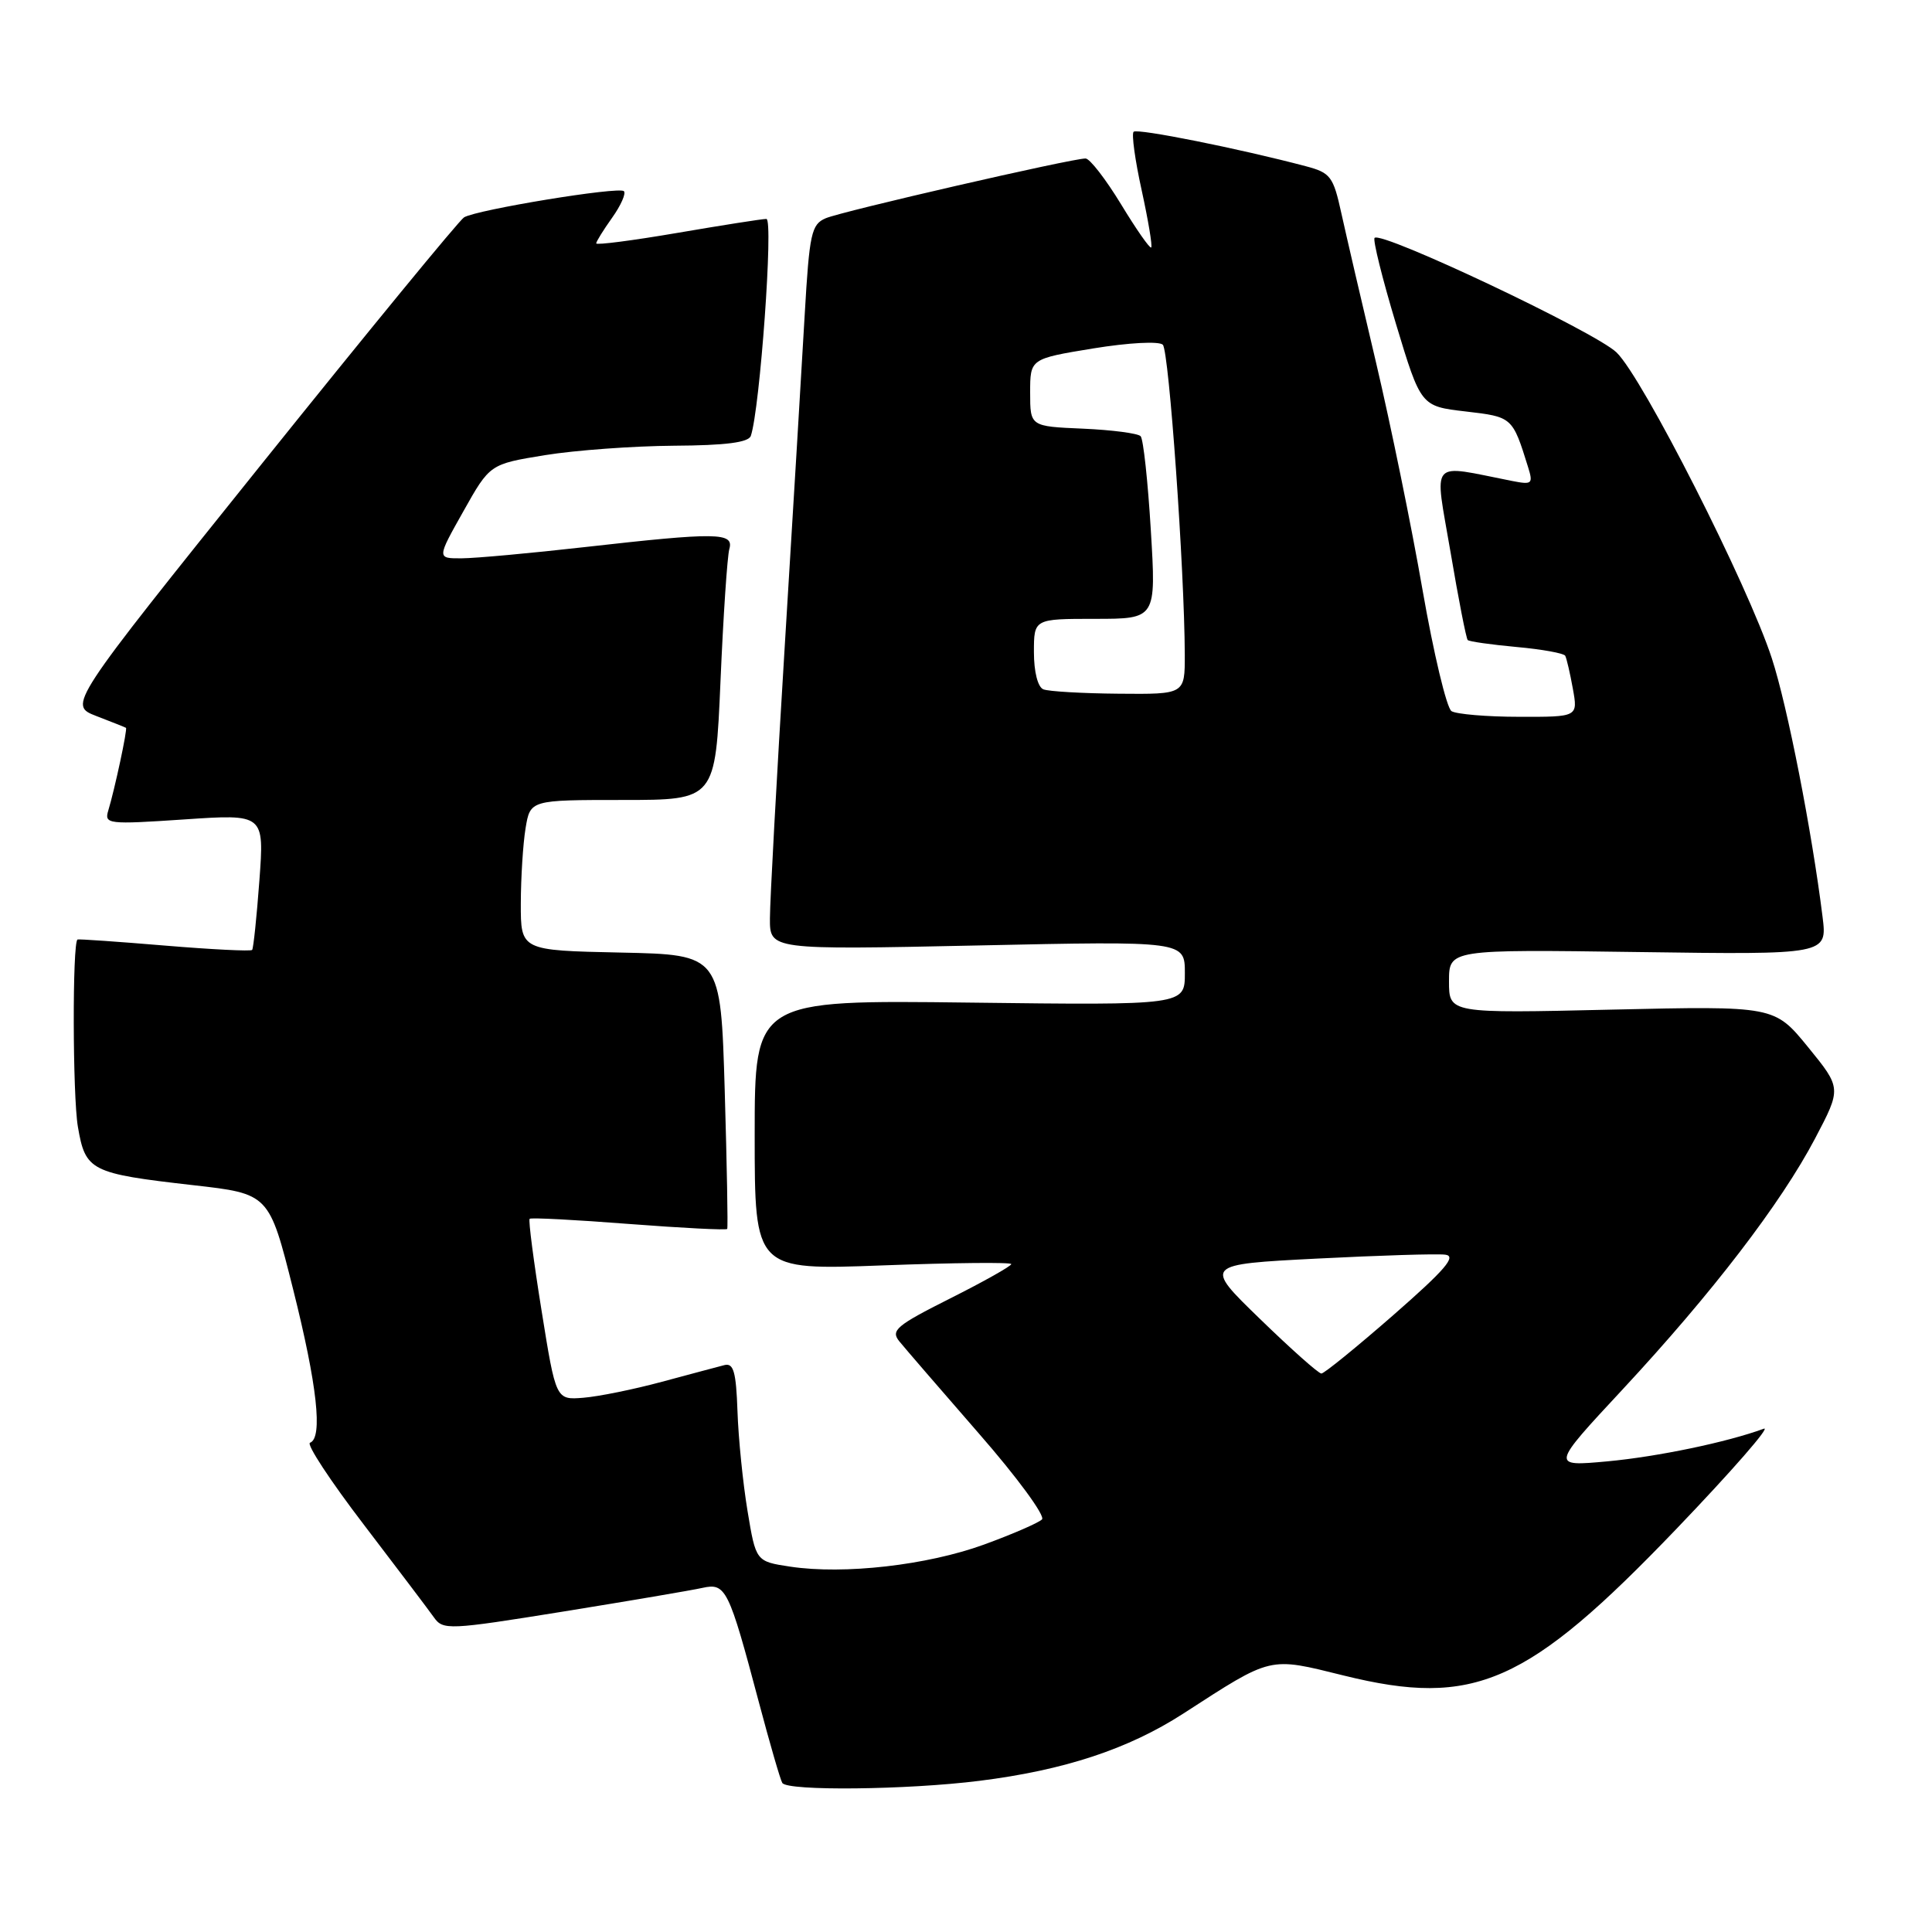 <?xml version="1.0" encoding="UTF-8" standalone="no"?>
<!DOCTYPE svg PUBLIC "-//W3C//DTD SVG 1.1//EN" "http://www.w3.org/Graphics/SVG/1.1/DTD/svg11.dtd" >
<svg xmlns="http://www.w3.org/2000/svg" xmlns:xlink="http://www.w3.org/1999/xlink" version="1.1" viewBox="0 0 256 256">
 <g >
 <path fill="currentColor"
d=" M 129.77 235.97 C 141.04 234.56 149.51 231.76 156.79 227.06 C 168.64 219.40 168.04 219.54 178.07 222.02 C 195.35 226.29 202.38 223.19 222.15 202.57 C 229.49 194.91 234.70 188.94 233.72 189.31 C 228.86 191.10 219.64 193.02 212.96 193.64 C 205.50 194.32 205.50 194.32 215.00 184.11 C 226.88 171.33 235.98 159.46 240.51 150.85 C 244.01 144.19 244.01 144.19 239.57 138.74 C 235.12 133.29 235.12 133.29 213.56 133.78 C 192.00 134.28 192.00 134.28 192.00 130.04 C 192.00 125.80 192.00 125.80 217.06 126.15 C 242.12 126.50 242.12 126.50 241.50 121.50 C 240.08 110.09 236.84 93.54 234.78 87.24 C 231.62 77.53 217.64 49.98 214.19 46.69 C 211.36 43.97 183.08 30.59 182.14 31.52 C 181.89 31.78 183.16 36.90 184.97 42.91 C 188.27 53.83 188.27 53.83 194.20 54.52 C 200.40 55.24 200.41 55.25 202.48 61.90 C 203.17 64.12 203.01 64.25 200.36 63.73 C 189.22 61.54 190.06 60.57 192.20 73.14 C 193.25 79.36 194.28 84.62 194.48 84.81 C 194.68 85.01 197.59 85.42 200.95 85.73 C 204.31 86.03 207.21 86.56 207.40 86.89 C 207.58 87.23 208.04 89.19 208.41 91.25 C 209.09 95.00 209.09 95.00 201.30 94.98 C 197.01 94.98 192.97 94.63 192.33 94.23 C 191.69 93.82 189.96 86.58 188.49 78.15 C 187.03 69.72 184.26 56.23 182.36 48.16 C 180.45 40.10 178.37 31.13 177.73 28.23 C 176.67 23.39 176.30 22.89 173.04 22.03 C 164.29 19.71 150.68 16.98 150.21 17.46 C 149.92 17.74 150.40 21.24 151.28 25.22 C 152.15 29.21 152.72 32.61 152.54 32.79 C 152.36 32.97 150.56 30.39 148.54 27.06 C 146.51 23.73 144.40 21.00 143.84 21.00 C 142.00 21.00 111.54 28.00 109.41 28.92 C 107.51 29.73 107.25 30.93 106.63 41.66 C 106.26 48.17 105.07 67.90 103.99 85.50 C 102.91 103.10 102.02 119.38 102.02 121.68 C 102.00 125.86 102.00 125.86 129.50 125.28 C 157.00 124.69 157.00 124.69 157.00 128.95 C 157.00 133.20 157.00 133.20 128.50 132.85 C 100.00 132.50 100.00 132.50 100.00 150.41 C 100.00 168.31 100.00 168.31 117.00 167.67 C 126.35 167.32 134.00 167.24 134.00 167.50 C 134.00 167.76 130.36 169.81 125.92 172.04 C 118.74 175.65 117.99 176.29 119.17 177.74 C 119.90 178.64 124.64 184.13 129.70 189.94 C 134.77 195.74 138.53 200.87 138.07 201.33 C 137.61 201.79 134.15 203.29 130.37 204.67 C 122.86 207.40 111.86 208.66 104.72 207.59 C 100.16 206.90 100.16 206.90 99.05 200.20 C 98.44 196.52 97.84 190.57 97.72 187.00 C 97.54 181.79 97.20 180.58 96.00 180.88 C 95.17 181.09 91.45 182.09 87.72 183.09 C 83.99 184.10 79.30 185.05 77.29 185.21 C 73.66 185.50 73.66 185.50 71.76 173.66 C 70.71 167.14 70.00 161.67 70.18 161.50 C 70.35 161.32 76.27 161.63 83.33 162.18 C 90.39 162.72 96.25 163.02 96.36 162.84 C 96.47 162.65 96.32 154.40 96.03 144.50 C 95.50 126.50 95.50 126.50 82.25 126.22 C 69.00 125.94 69.00 125.94 69.01 119.72 C 69.02 116.30 69.30 111.81 69.64 109.75 C 70.26 106.00 70.26 106.00 82.53 106.00 C 94.79 106.00 94.79 106.00 95.47 90.25 C 95.84 81.59 96.37 73.71 96.64 72.75 C 97.27 70.54 95.04 70.51 77.50 72.49 C 70.35 73.30 63.01 73.97 61.19 73.98 C 57.88 74.00 57.88 74.00 61.40 67.75 C 64.91 61.50 64.91 61.50 72.21 60.31 C 76.22 59.66 83.90 59.10 89.28 59.06 C 96.17 59.02 99.19 58.63 99.49 57.75 C 100.70 54.18 102.51 29.00 101.55 29.01 C 100.97 29.01 95.66 29.85 89.75 30.86 C 83.84 31.87 79.00 32.50 79.00 32.25 C 79.00 32.01 79.95 30.48 81.11 28.85 C 82.27 27.22 82.97 25.64 82.67 25.33 C 82.02 24.69 63.18 27.78 61.49 28.80 C 60.85 29.19 48.79 43.89 34.68 61.47 C 9.03 93.43 9.03 93.43 12.77 94.88 C 14.82 95.67 16.59 96.37 16.69 96.44 C 16.92 96.57 15.20 104.59 14.35 107.39 C 13.80 109.20 14.27 109.26 24.40 108.58 C 35.02 107.86 35.02 107.86 34.37 116.68 C 34.01 121.53 33.58 125.66 33.41 125.87 C 33.24 126.07 28.02 125.81 21.80 125.29 C 15.59 124.77 10.40 124.41 10.27 124.49 C 9.58 124.92 9.62 145.21 10.32 149.30 C 11.32 155.15 11.98 155.49 25.58 157.04 C 35.66 158.18 35.66 158.18 38.84 170.84 C 42.03 183.54 42.80 190.54 41.08 191.17 C 40.57 191.35 43.77 196.22 48.19 202.00 C 52.60 207.78 56.79 213.31 57.49 214.30 C 58.70 216.02 59.42 215.99 74.63 213.54 C 83.36 212.13 91.67 210.72 93.09 210.40 C 96.17 209.72 96.56 210.51 100.54 225.50 C 102.00 231.00 103.40 235.84 103.66 236.25 C 104.33 237.34 120.21 237.17 129.77 235.97 Z  M 166.96 174.77 C 159.50 167.54 159.50 167.54 174.50 166.77 C 182.75 166.35 190.40 166.11 191.50 166.25 C 193.05 166.44 191.49 168.25 184.63 174.25 C 179.75 178.51 175.46 182.00 175.09 182.00 C 174.71 182.00 171.06 178.75 166.96 174.77 Z  M 138.25 91.34 C 137.51 91.04 137.00 89.01 137.00 86.42 C 137.00 82.00 137.00 82.00 145.10 82.00 C 153.20 82.00 153.20 82.00 152.49 70.25 C 152.10 63.79 151.50 58.19 151.14 57.80 C 150.79 57.42 147.35 56.97 143.50 56.80 C 136.50 56.50 136.50 56.50 136.50 52.02 C 136.50 47.54 136.50 47.54 144.85 46.17 C 149.58 45.40 153.59 45.19 154.08 45.68 C 154.90 46.50 156.95 75.50 156.99 86.75 C 157.00 92.00 157.00 92.00 148.25 91.92 C 143.44 91.88 138.94 91.62 138.25 91.34 Z "/>
</g>
</svg>